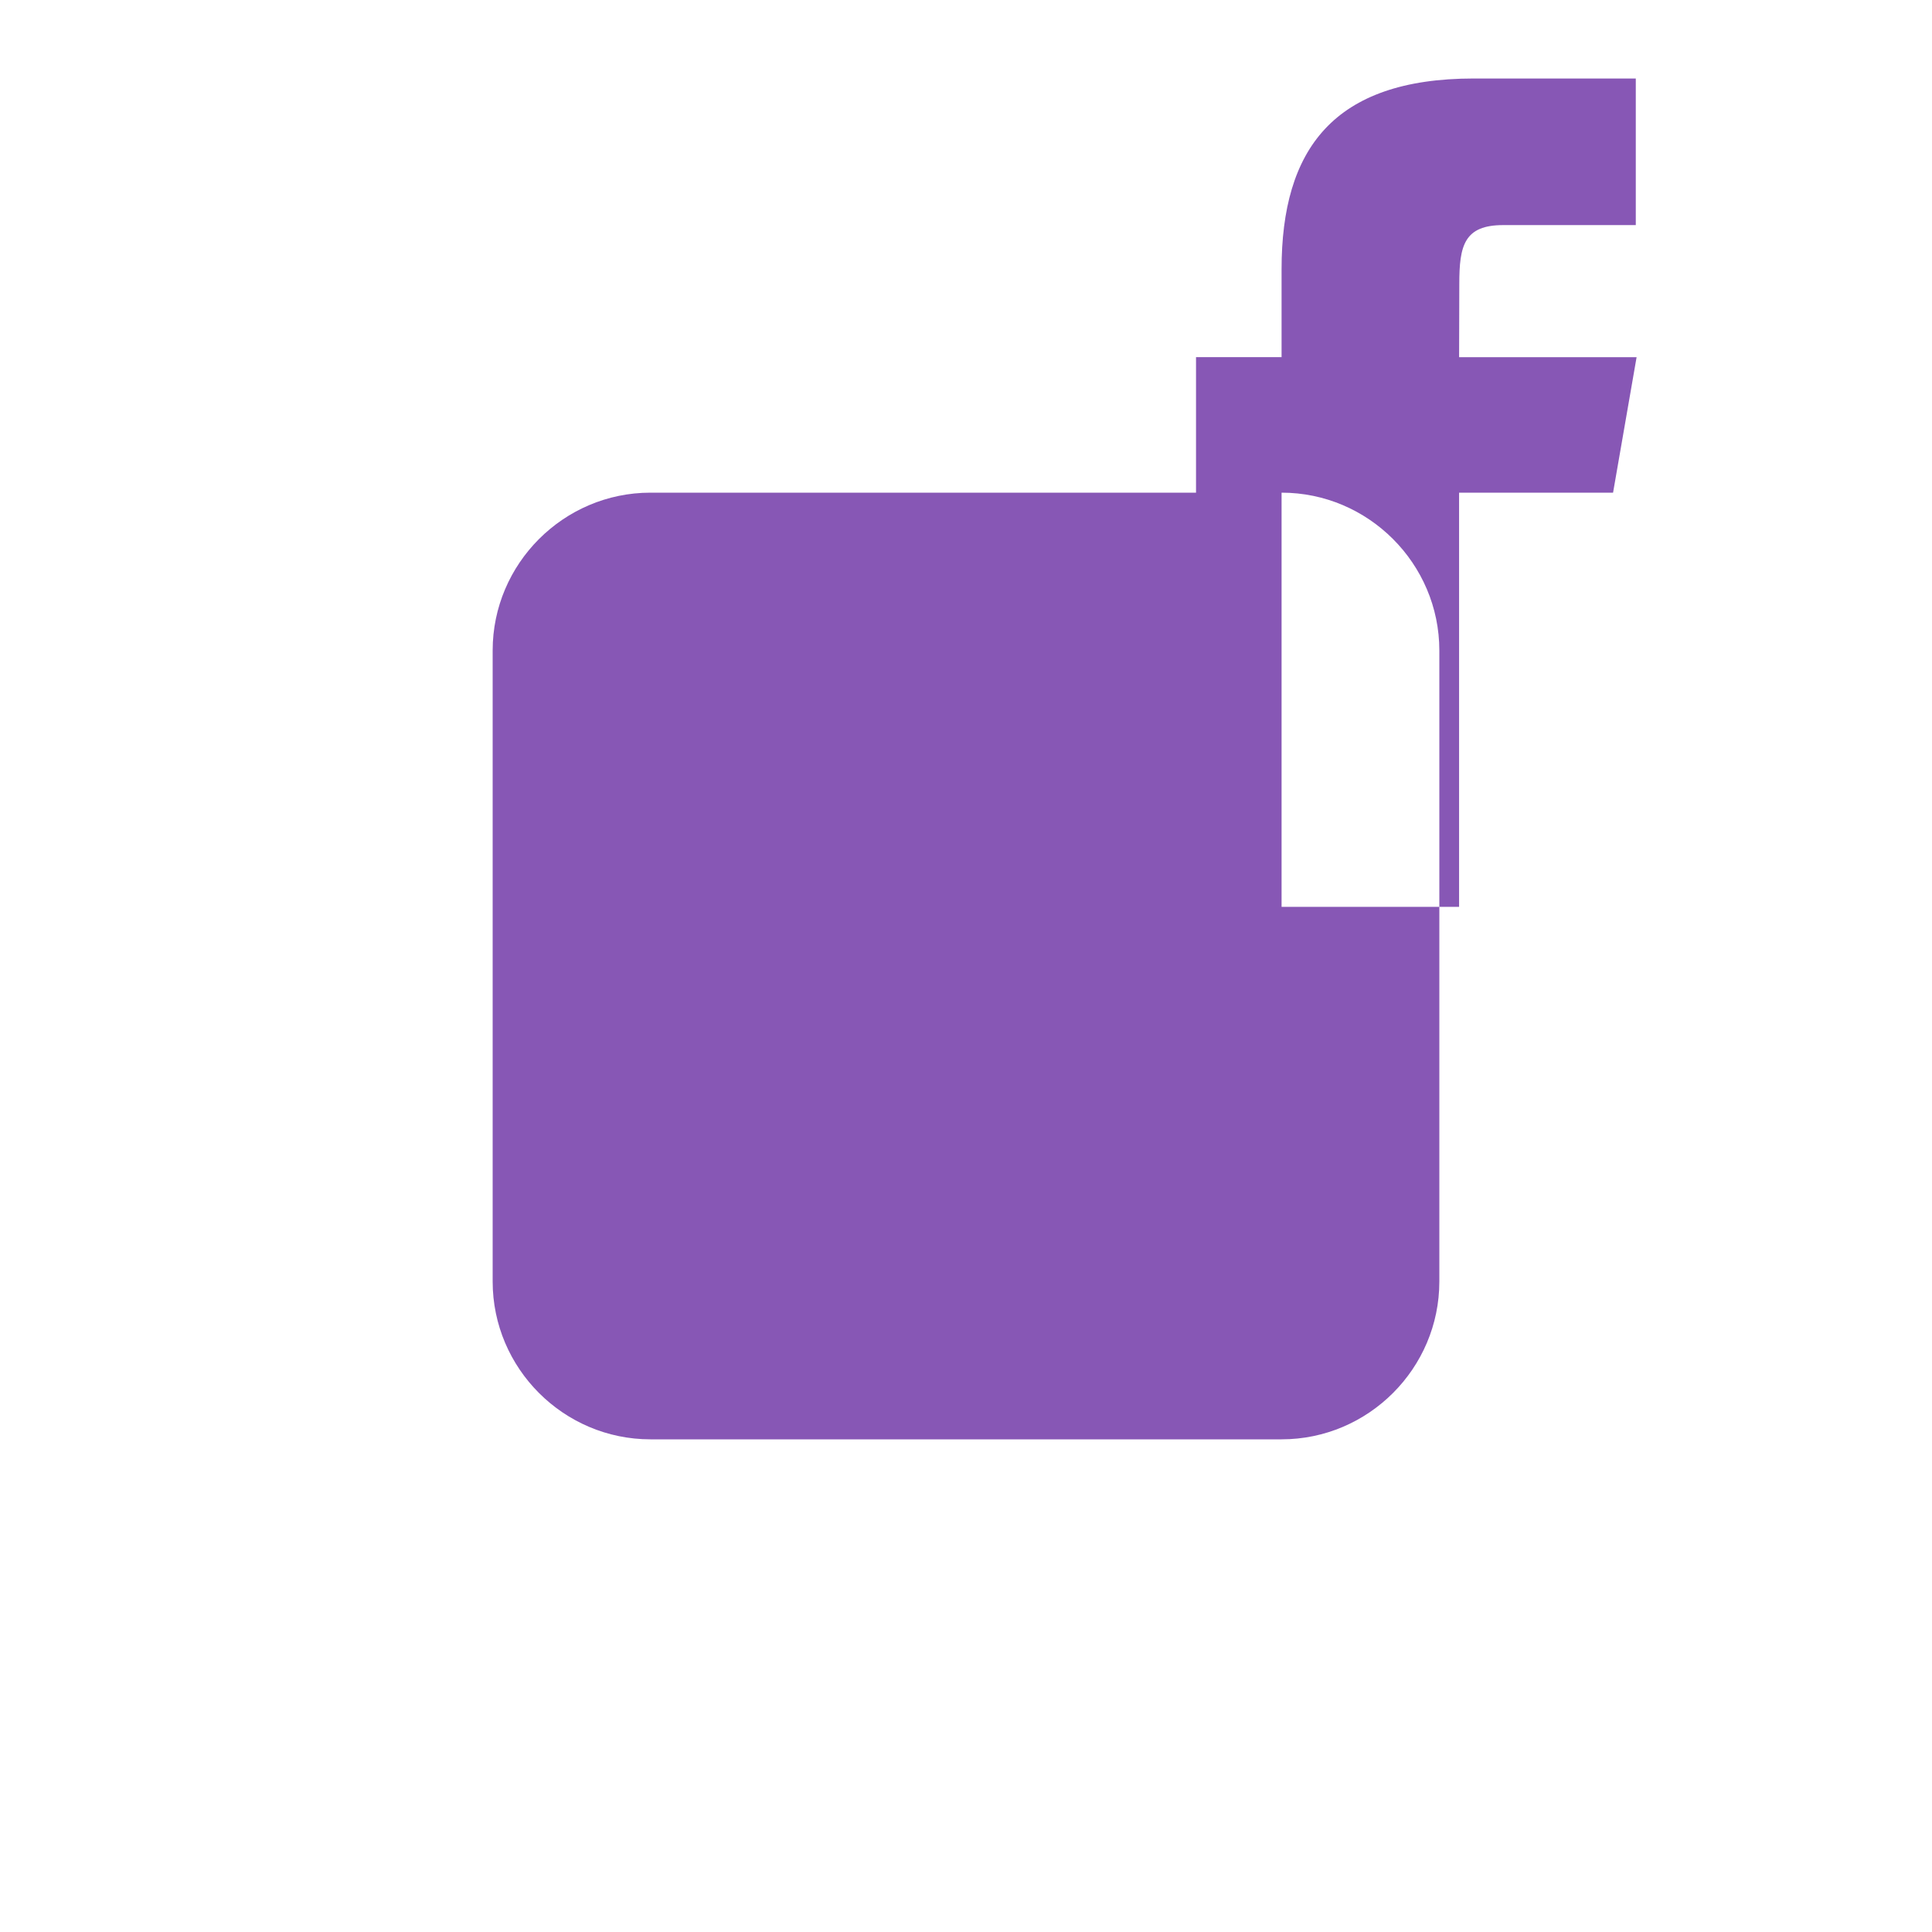 <svg class="custom-icon" xmlns="http://www.w3.org/2000/svg" viewBox="0 0 100 100" style="height:79px;width:79px"><path class="inner-shape" d="M66.334 25.5H33.668c-4.492 0-8.168 3.676-8.168 8.168v32.664c0 4.496 3.675 8.168 8.167 8.168h32.666c4.493 0 8.167-3.672 8.167-8.167V33.67c0-4.493-3.674-8.17-8.166-8.17zm17.158 0h-7.97v21.438h-9.188V25.5h-4.428v-7.014h4.428v-4.555c0-6.188 2.67-9.868 9.947-9.868h8.387v7.588h-6.85c-2.033-.004-2.285 1.06-2.285 3.04l-.01 3.796h9.187L83.492 25.5z" fill="#8757b5"/></svg>